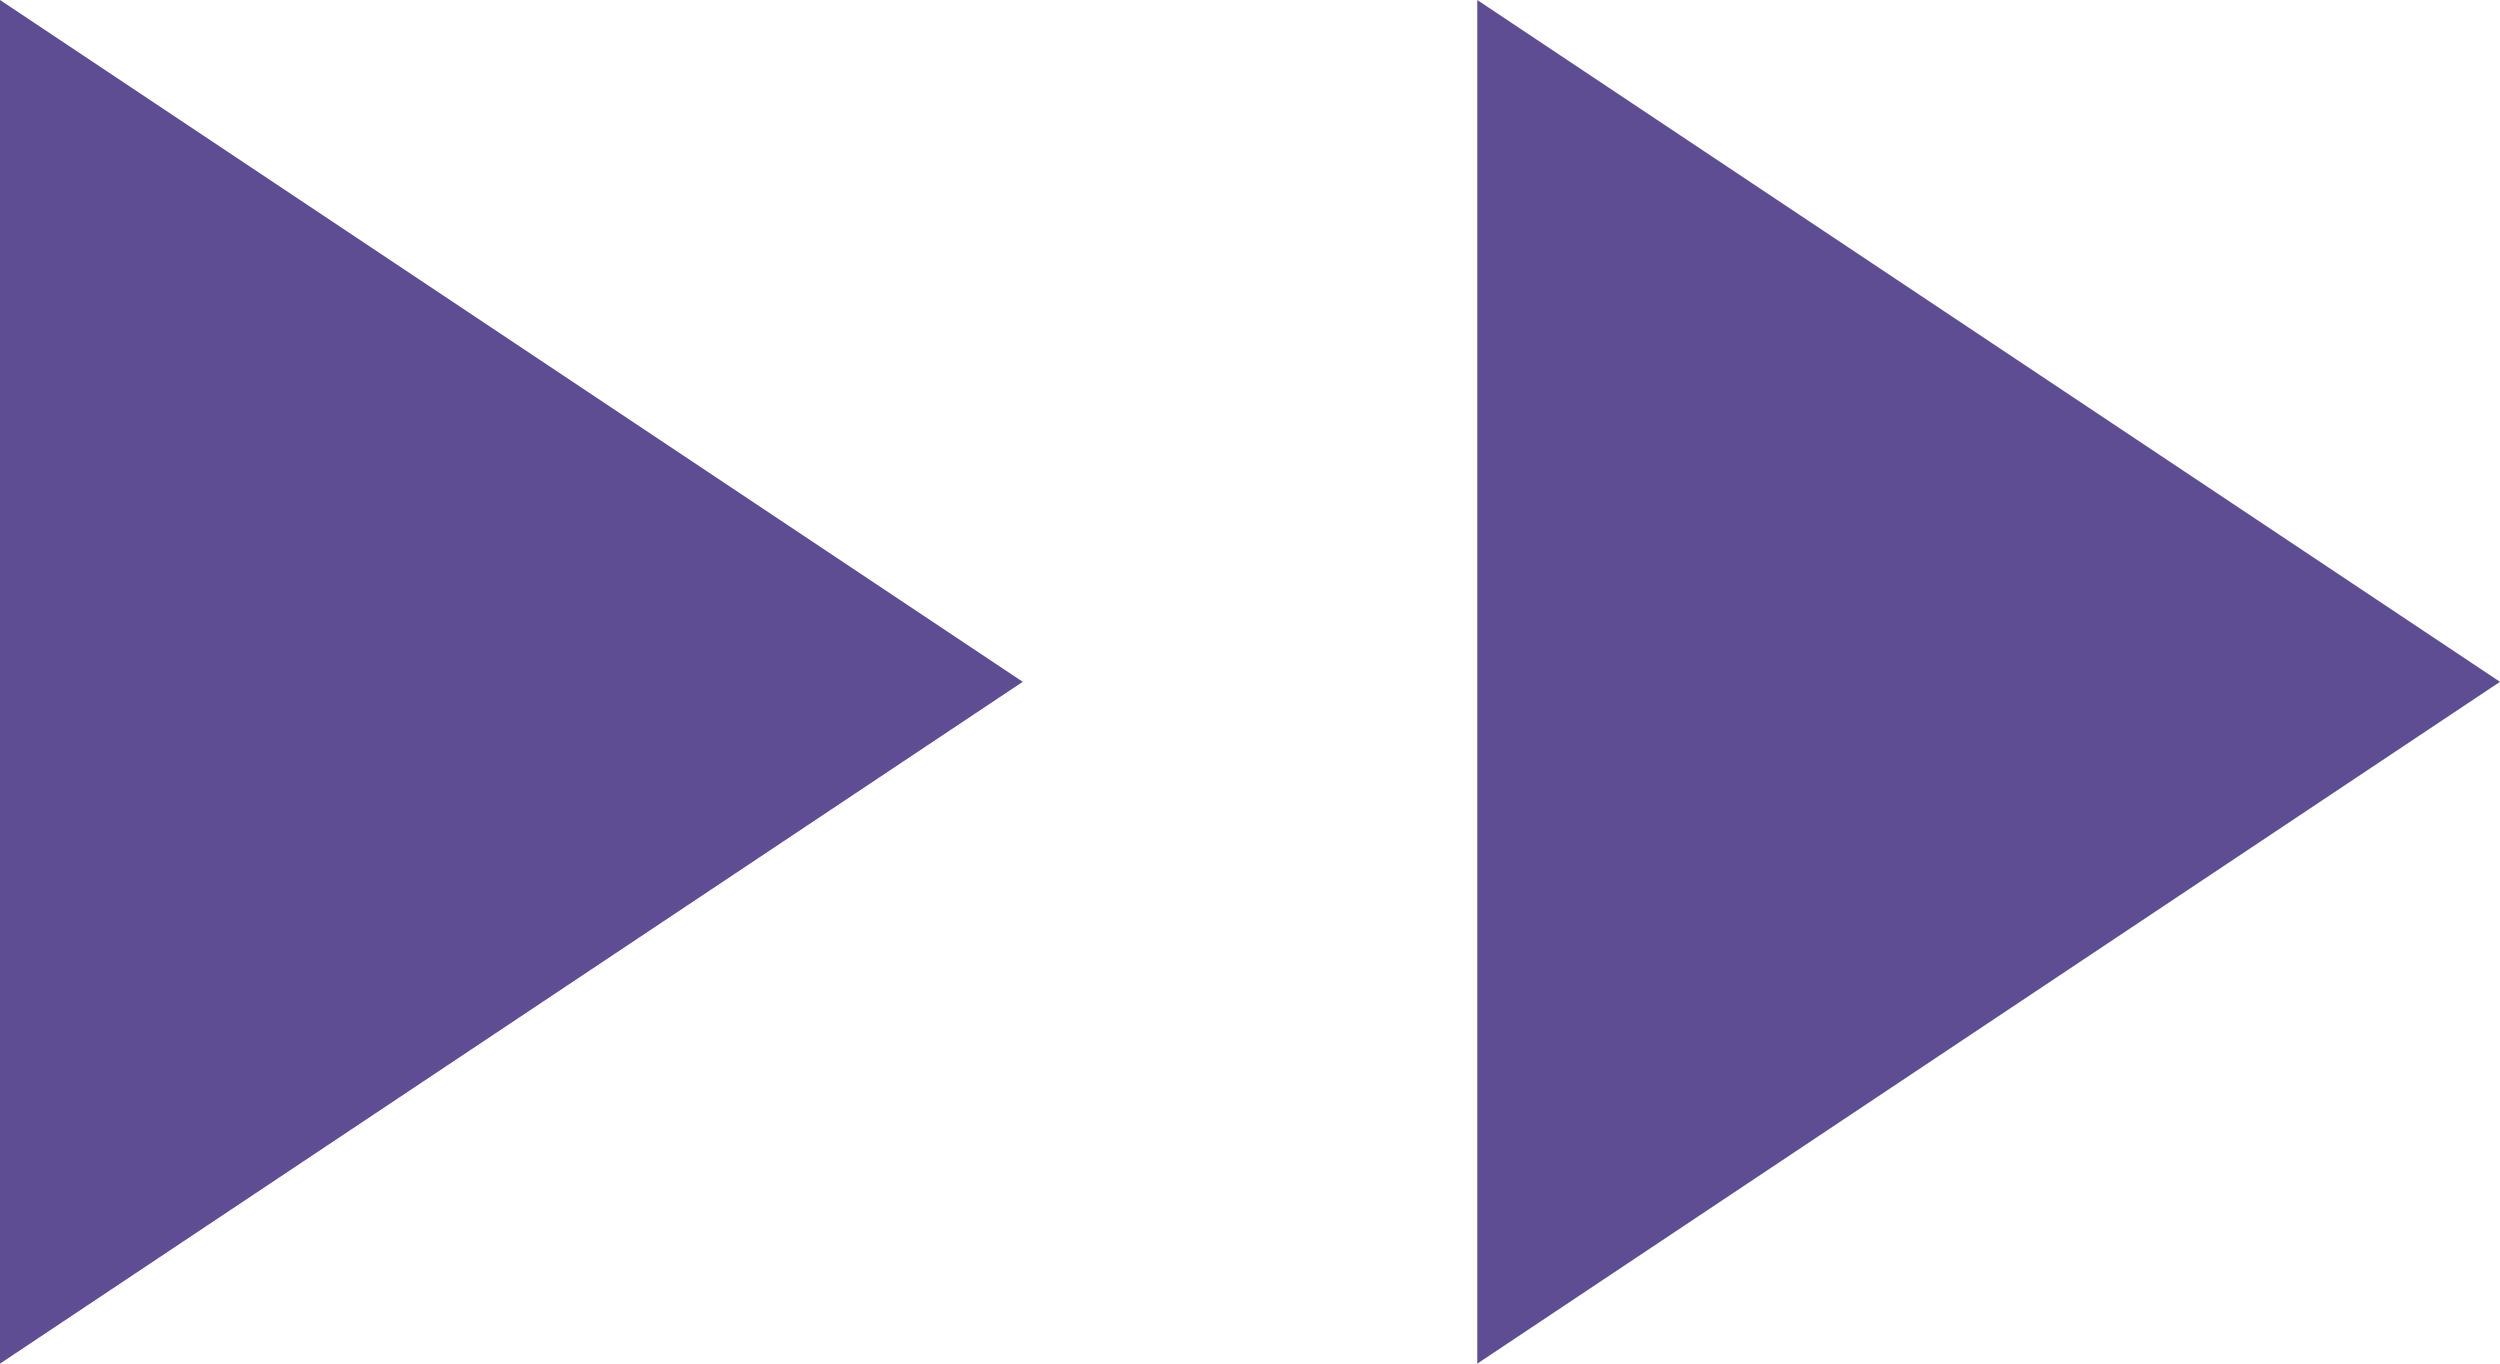 <svg xmlns="http://www.w3.org/2000/svg" width="22" height="12" viewBox="0 0 22 12">
  <g id="グループ_3155" data-name="グループ 3155" transform="translate(-367 -2795)">
    <path id="多角形_10" data-name="多角形 10" d="M6,0l6,9H0Z" transform="translate(376 2795) rotate(90)" fill="#5e4d92"/>
    <path id="多角形_9" data-name="多角形 9" d="M6,0l6,9H0Z" transform="translate(389 2795) rotate(90)" fill="#5e4d92"/>
  </g>
</svg>
